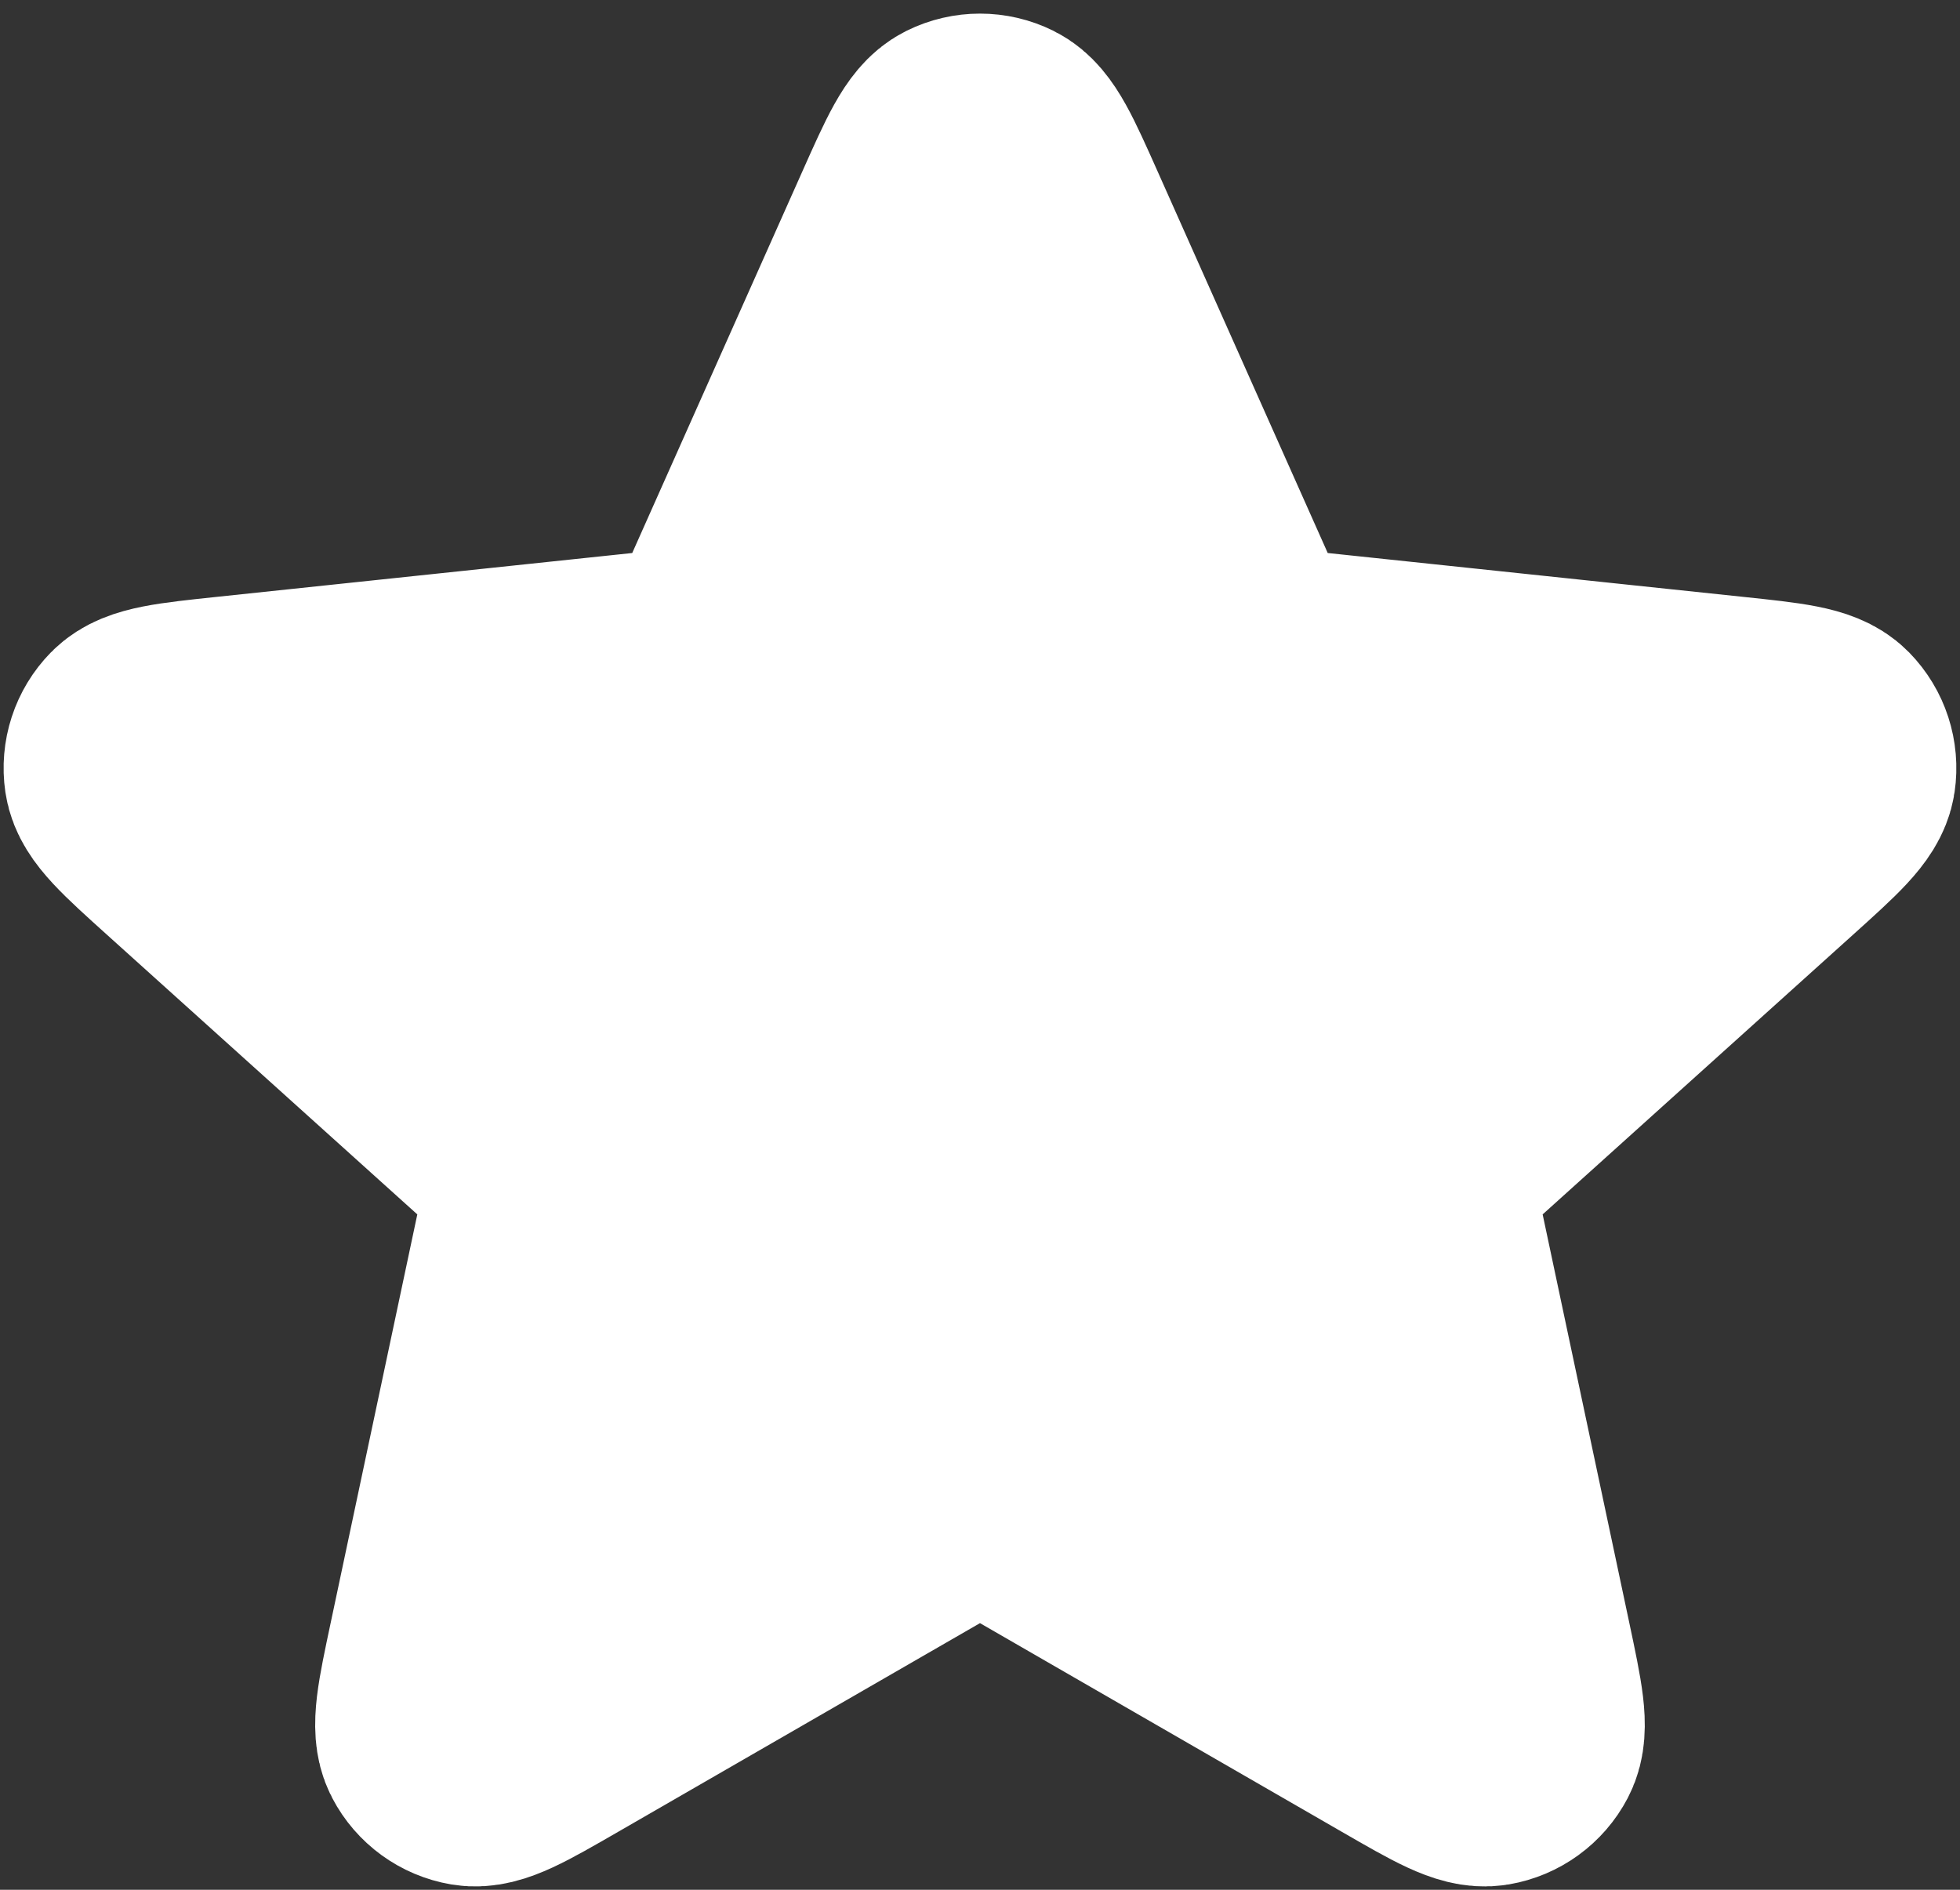 <svg width="84" height="81" viewBox="0 0 84 81" fill="none" xmlns="http://www.w3.org/2000/svg">
<rect x="0" y="0" width="84" height="81" fill="#333333" stroke="none"/>
<path d="M38.955 9.38C39.919 7.216 40.402 6.134 41.073 5.8C41.657 5.511 42.342 5.511 42.925 5.8C43.597 6.134 44.079 7.216 45.044 9.38L52.727 26.617C53.013 27.257 53.155 27.577 53.376 27.822C53.571 28.038 53.81 28.212 54.076 28.33C54.377 28.465 54.725 28.501 55.422 28.575L74.19 30.556C76.546 30.804 77.724 30.929 78.249 31.465C78.704 31.93 78.916 32.581 78.821 33.226C78.712 33.968 77.832 34.76 76.072 36.347L62.052 48.981C61.532 49.45 61.272 49.684 61.107 49.97C60.961 50.222 60.87 50.503 60.84 50.793C60.805 51.121 60.877 51.463 61.023 52.149L64.939 70.61C65.43 72.928 65.676 74.087 65.329 74.751C65.027 75.328 64.472 75.731 63.83 75.84C63.091 75.965 62.065 75.373 60.013 74.189L43.665 64.76C43.058 64.41 42.755 64.235 42.432 64.167C42.147 64.106 41.852 64.106 41.566 64.167C41.244 64.235 40.94 64.41 40.334 64.76L23.986 74.189C21.933 75.373 20.907 75.965 20.168 75.84C19.526 75.731 18.972 75.328 18.67 74.751C18.322 74.087 18.568 72.928 19.06 70.61L22.975 52.149C23.121 51.463 23.193 51.121 23.159 50.793C23.128 50.503 23.037 50.222 22.891 49.97C22.727 49.684 22.466 49.45 21.946 48.981L7.927 36.347C6.167 34.76 5.287 33.968 5.177 33.226C5.082 32.581 5.294 31.93 5.75 31.465C6.274 30.929 7.452 30.804 9.809 30.556L28.576 28.575C29.273 28.501 29.621 28.465 29.922 28.33C30.189 28.212 30.427 28.038 30.623 27.822C30.843 27.577 30.986 27.257 31.271 26.617L38.955 9.38Z" fill="white" stroke="white" stroke-width="10" stroke-linecap="round" stroke-linejoin="round"/>
</svg>
